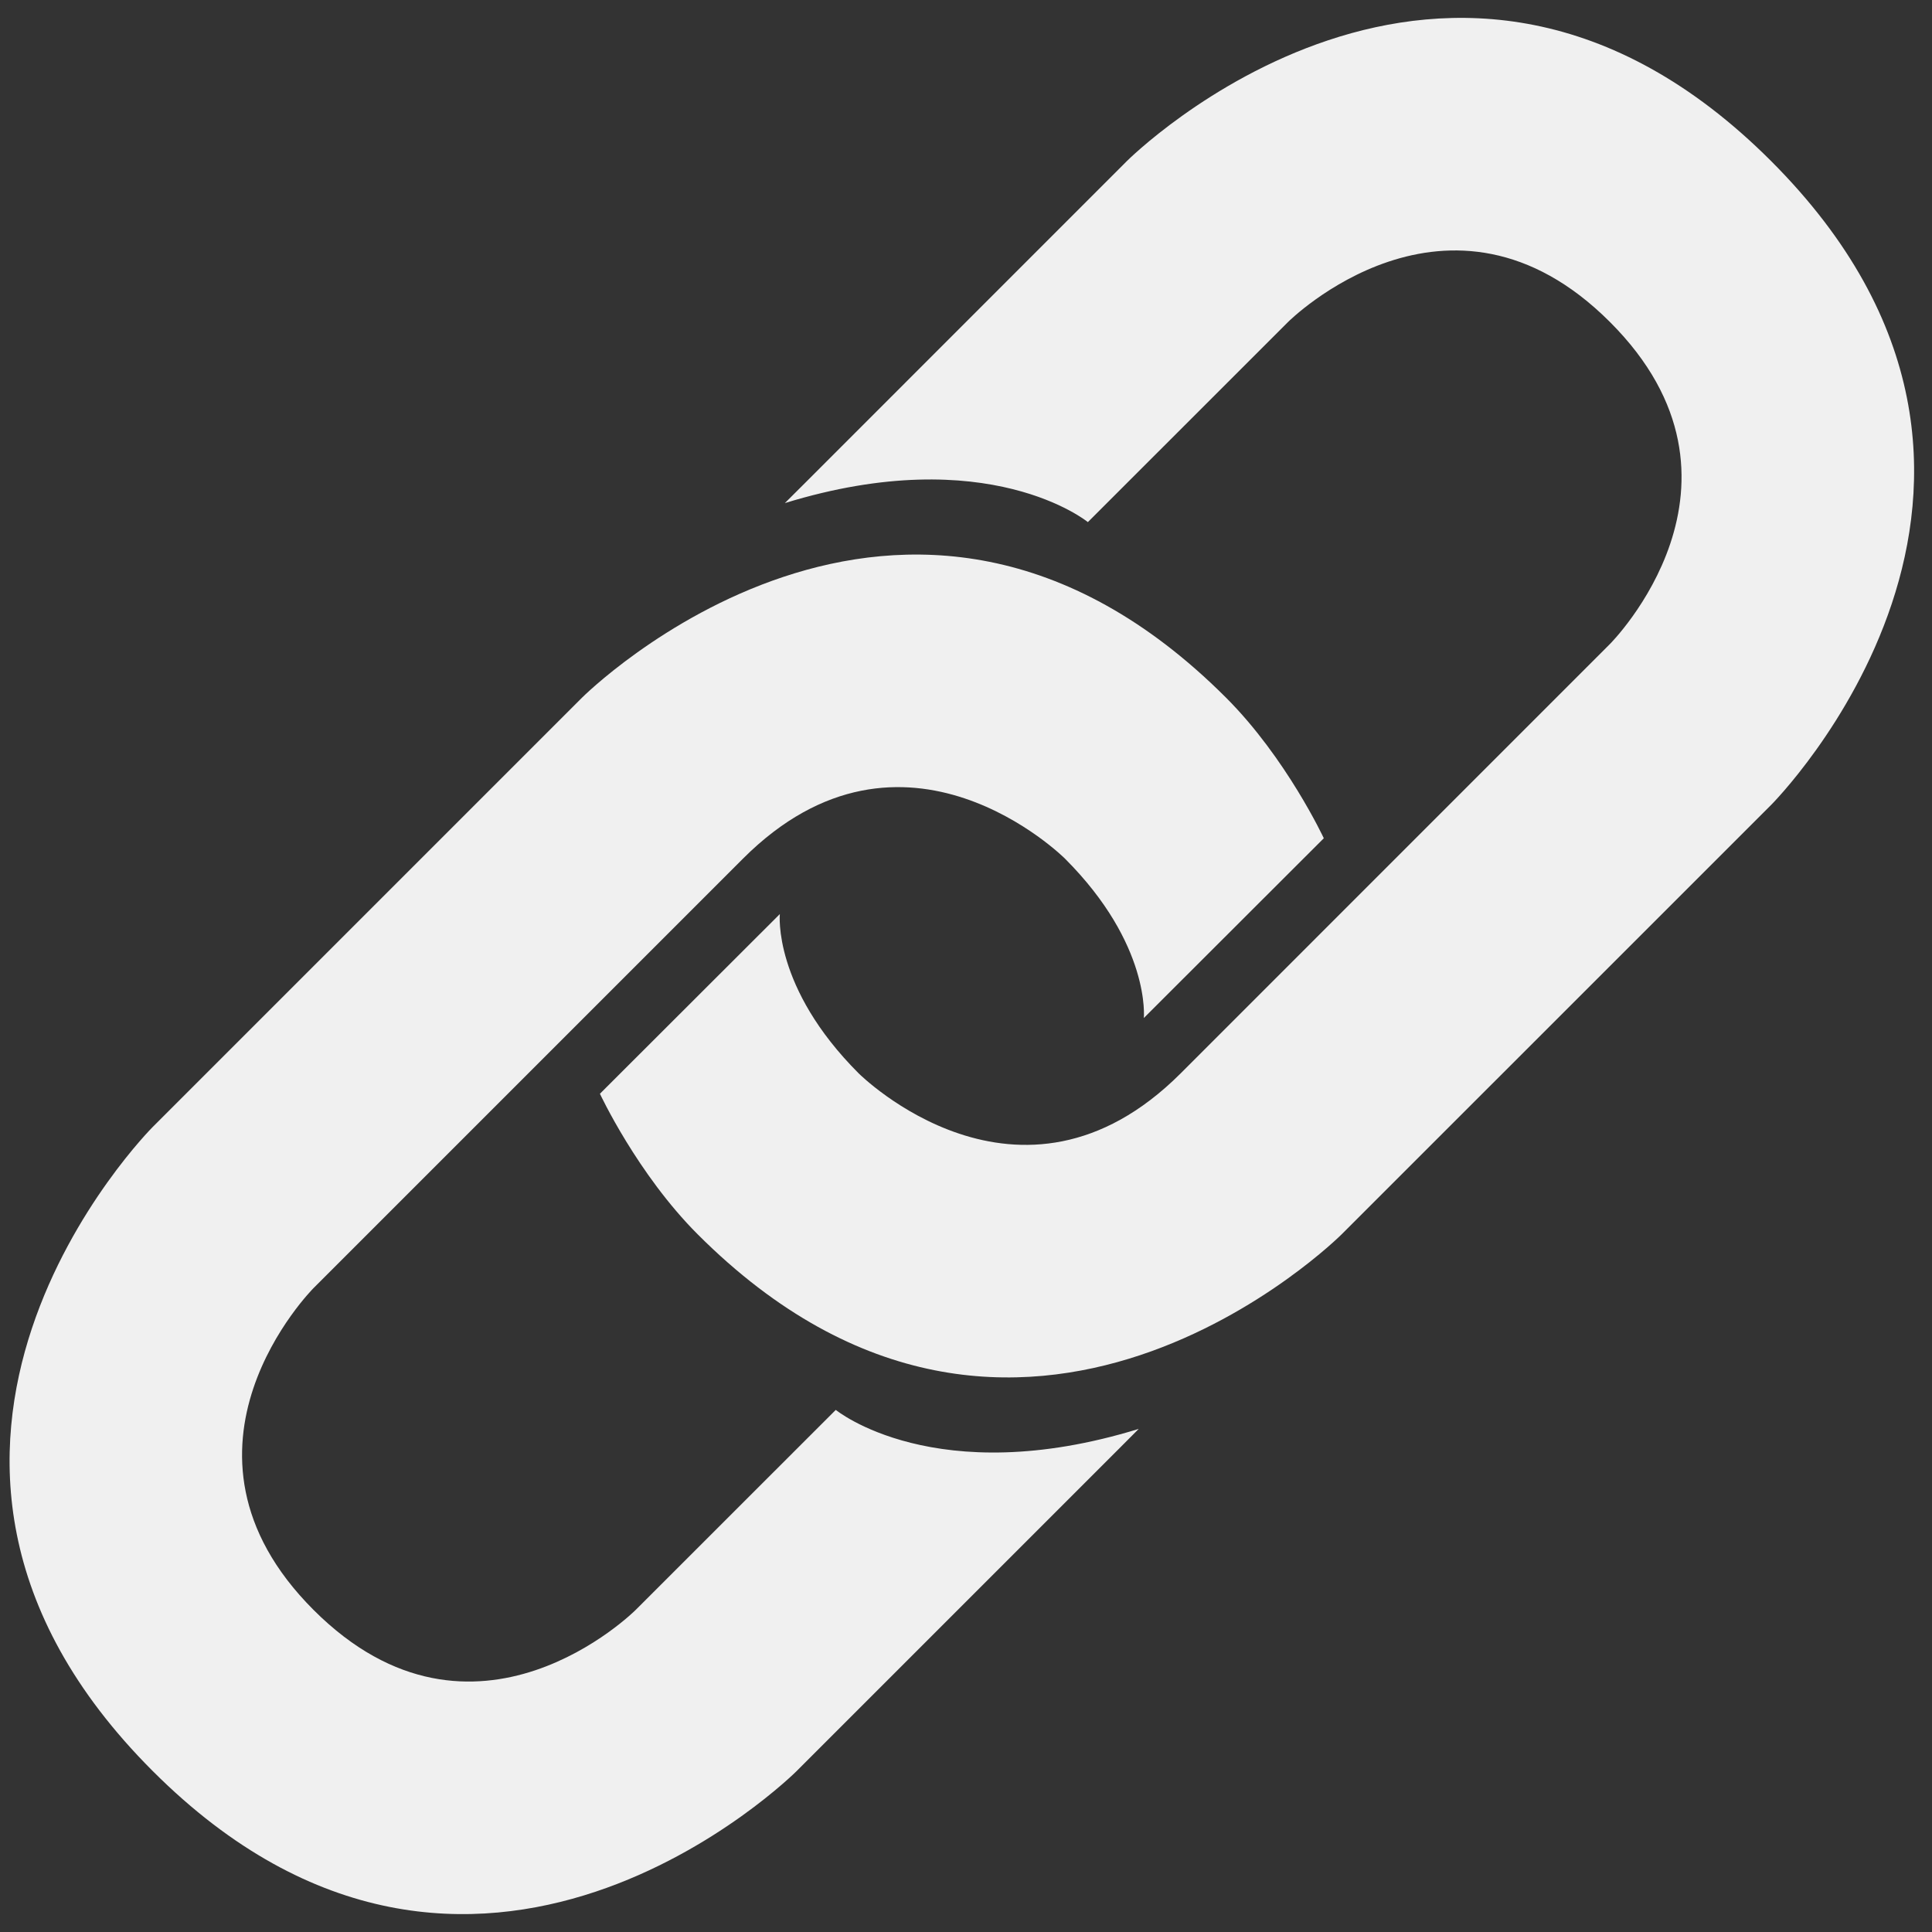 <svg width="25" height="25" viewBox="0 0 25 25" fill="none" xmlns="http://www.w3.org/2000/svg">
<rect x="0" y="0" width="25" height="25" fill="#333333" stroke="none"/>
<path d="M10.417 6.25L14.583 2.083C14.583 2.083 18.75 -2.083 22.917 2.083C27.083 6.25 22.917 10.417 22.917 10.417L17.361 15.972C17.361 15.972 13.194 20.139 9.028 15.972C8.247 15.191 7.763 14.153 7.763 14.153L10.091 11.828C10.091 11.828 9.997 12.775 11.111 13.889C11.111 13.889 13.194 15.972 15.278 13.889L20.833 8.333C20.833 8.333 22.917 6.25 20.833 4.167C18.75 2.083 16.667 4.167 16.667 4.167L14.077 6.756C14.077 6.756 12.79 5.7 10.156 6.51L10.417 6.25Z" fill="#F0F0F0"/>
<path d="M14.476 18.75L10.309 22.917C10.309 22.917 6.142 27.083 1.976 22.917C-2.191 18.75 1.976 14.583 1.976 14.583L7.531 9.028C7.531 9.028 11.698 4.861 15.865 9.028C16.646 9.809 17.13 10.847 17.13 10.847L14.801 13.173C14.801 13.173 14.894 12.225 13.781 11.111C13.781 11.111 11.697 9.028 9.614 11.111L4.058 16.667C4.058 16.667 1.975 18.75 4.058 20.833C6.142 22.917 8.225 20.833 8.225 20.833L10.815 18.244C10.815 18.244 12.102 19.3 14.735 18.49L14.476 18.75Z" fill="#F0F0F0"/>
</svg>
